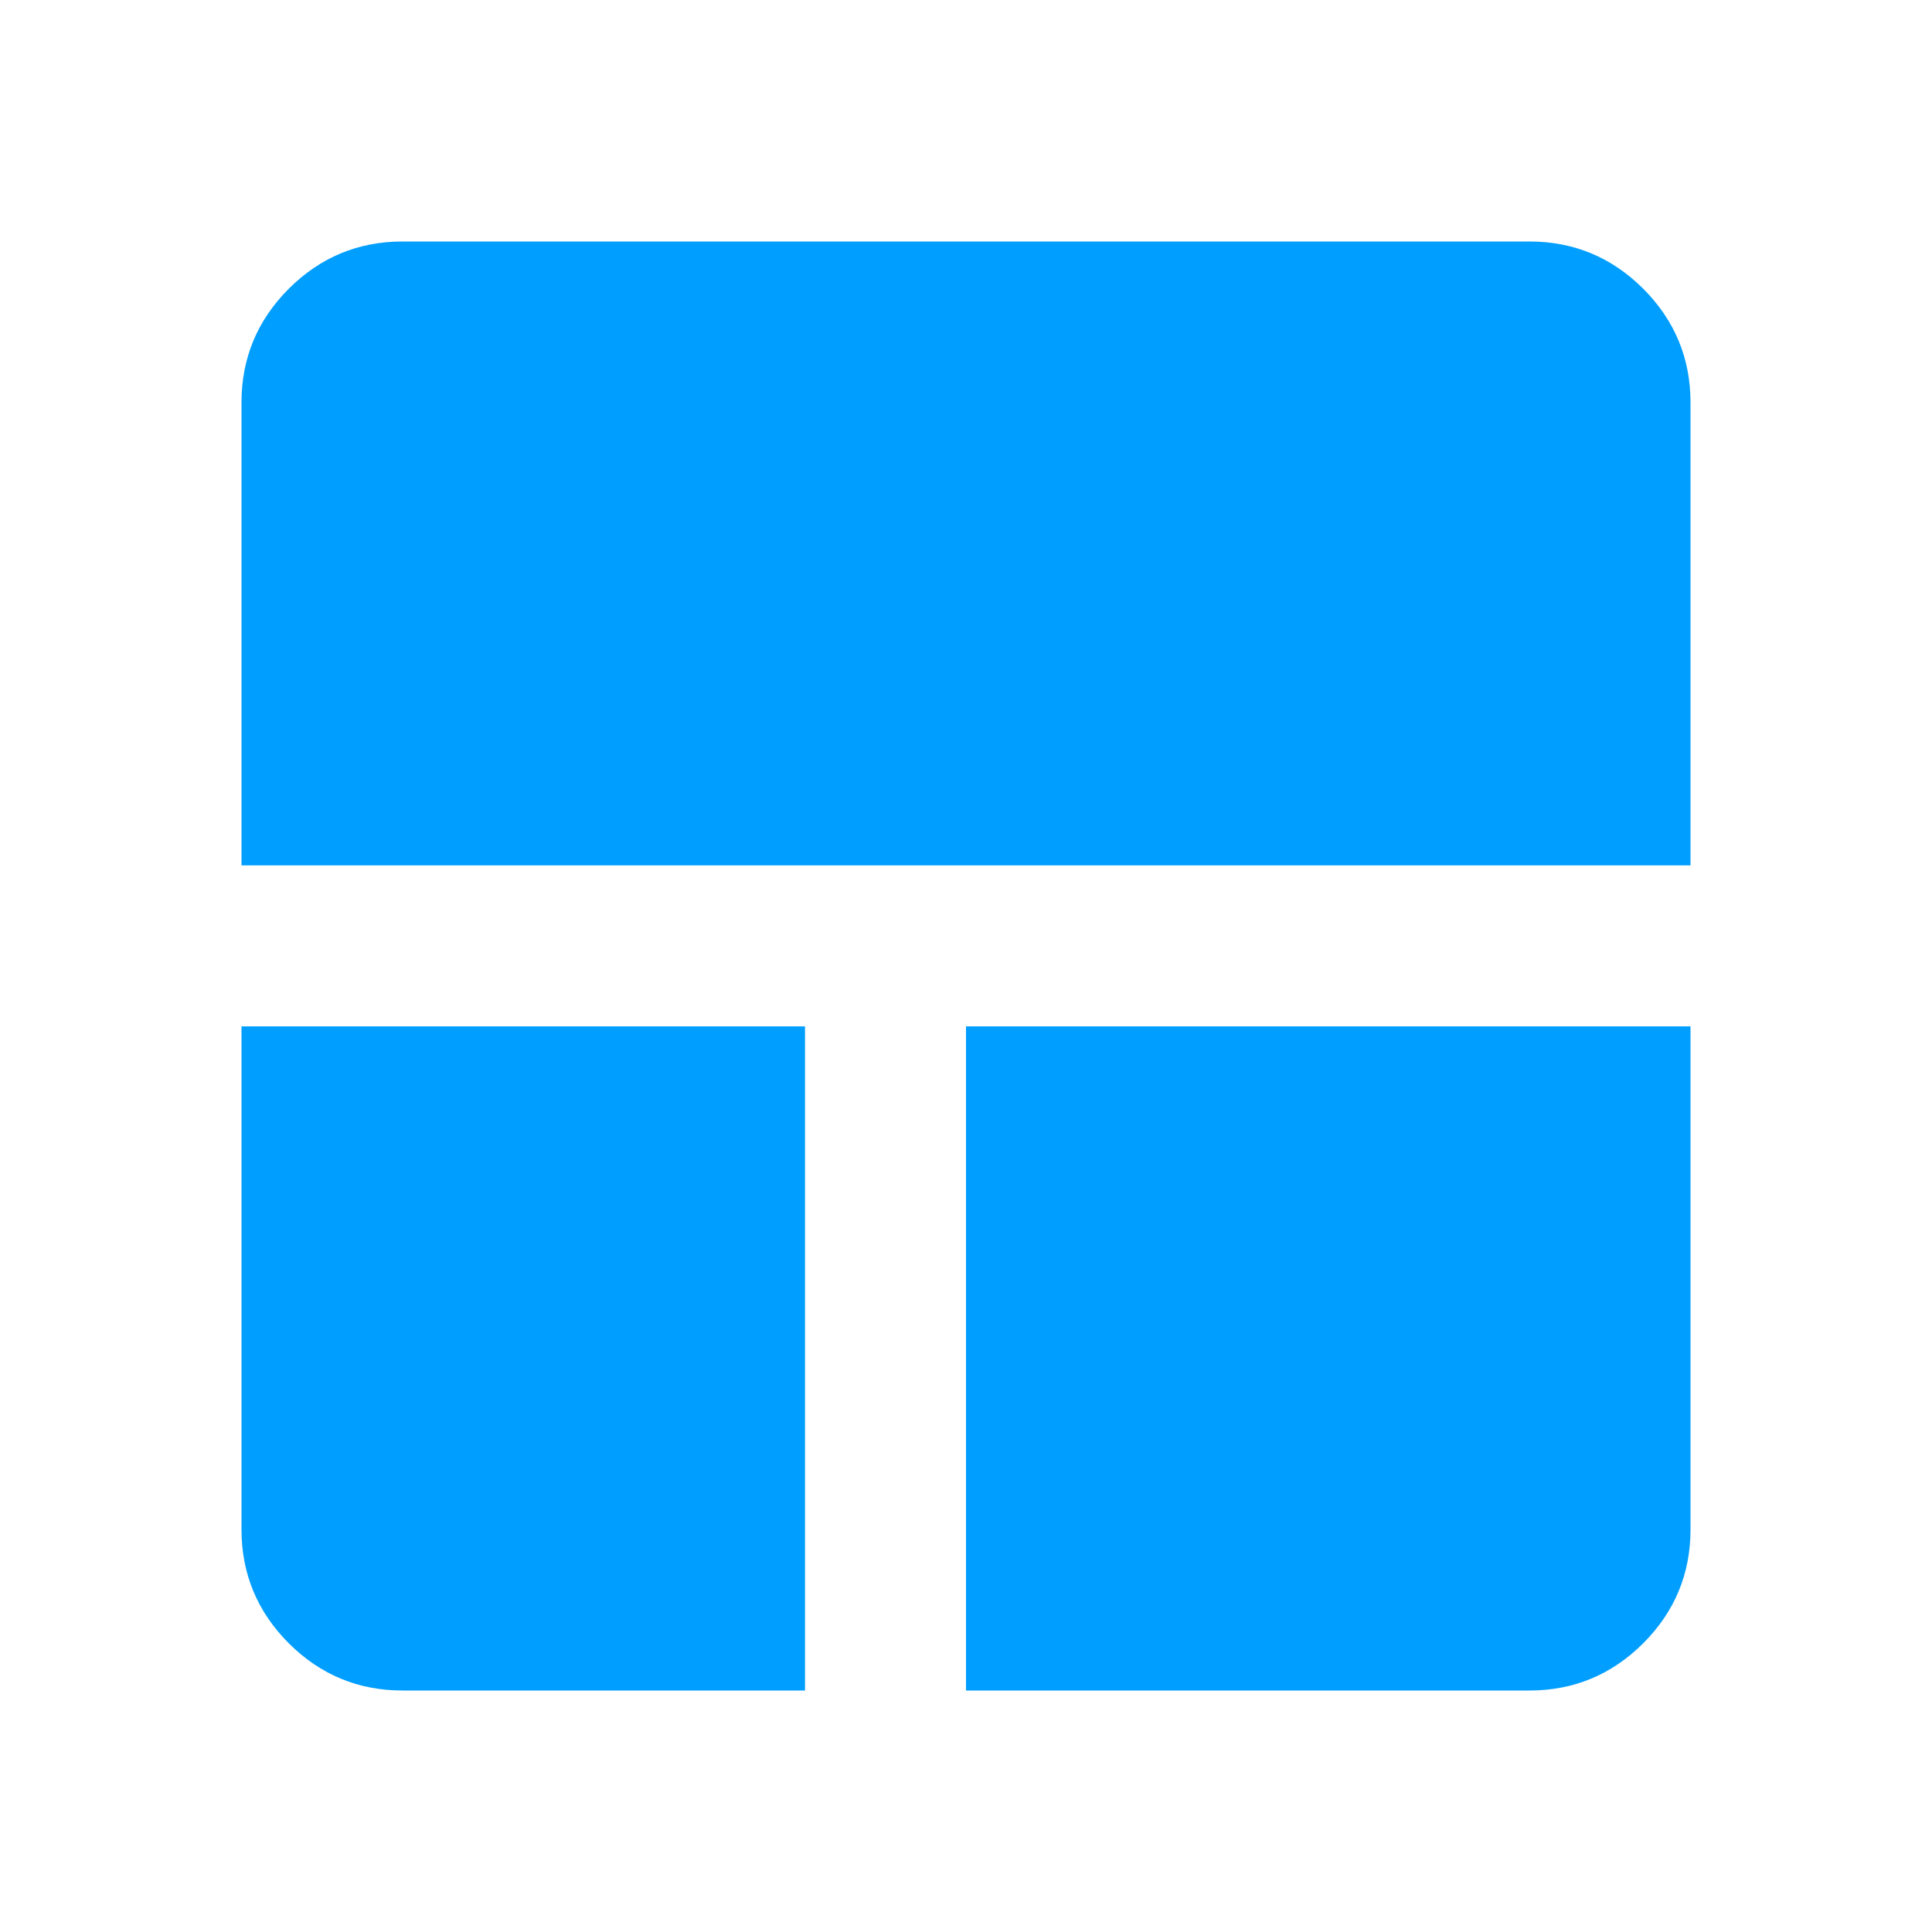 <svg width="24" height="24" viewBox="0 0 24 24" fill="none" xmlns="http://www.w3.org/2000/svg">
<g id="team_dashboard">
<mask id="mask0_1967_19091" style="mask-type:alpha" maskUnits="userSpaceOnUse" x="0" y="0" width="24" height="24">
<rect id="Bounding box" width="24" height="24" fill="#D9D9D9"/>
</mask>
<g mask="url(#mask0_1967_19091)">
<path id="team_dashboard_2" d="M5 21C4.45 21 3.979 20.804 3.587 20.413C3.196 20.021 3 19.55 3 19V12.75H10V21H5ZM12 21V12.75H21V19C21 19.55 20.804 20.021 20.413 20.413C20.021 20.804 19.55 21 19 21H12ZM3 10.75V5C3 4.45 3.196 3.979 3.587 3.587C3.979 3.196 4.45 3 5 3H19C19.55 3 20.021 3.196 20.413 3.587C20.804 3.979 21 4.45 21 5V10.75H3Z" fill="#009EFF"/>
</g>
</g>
</svg>
